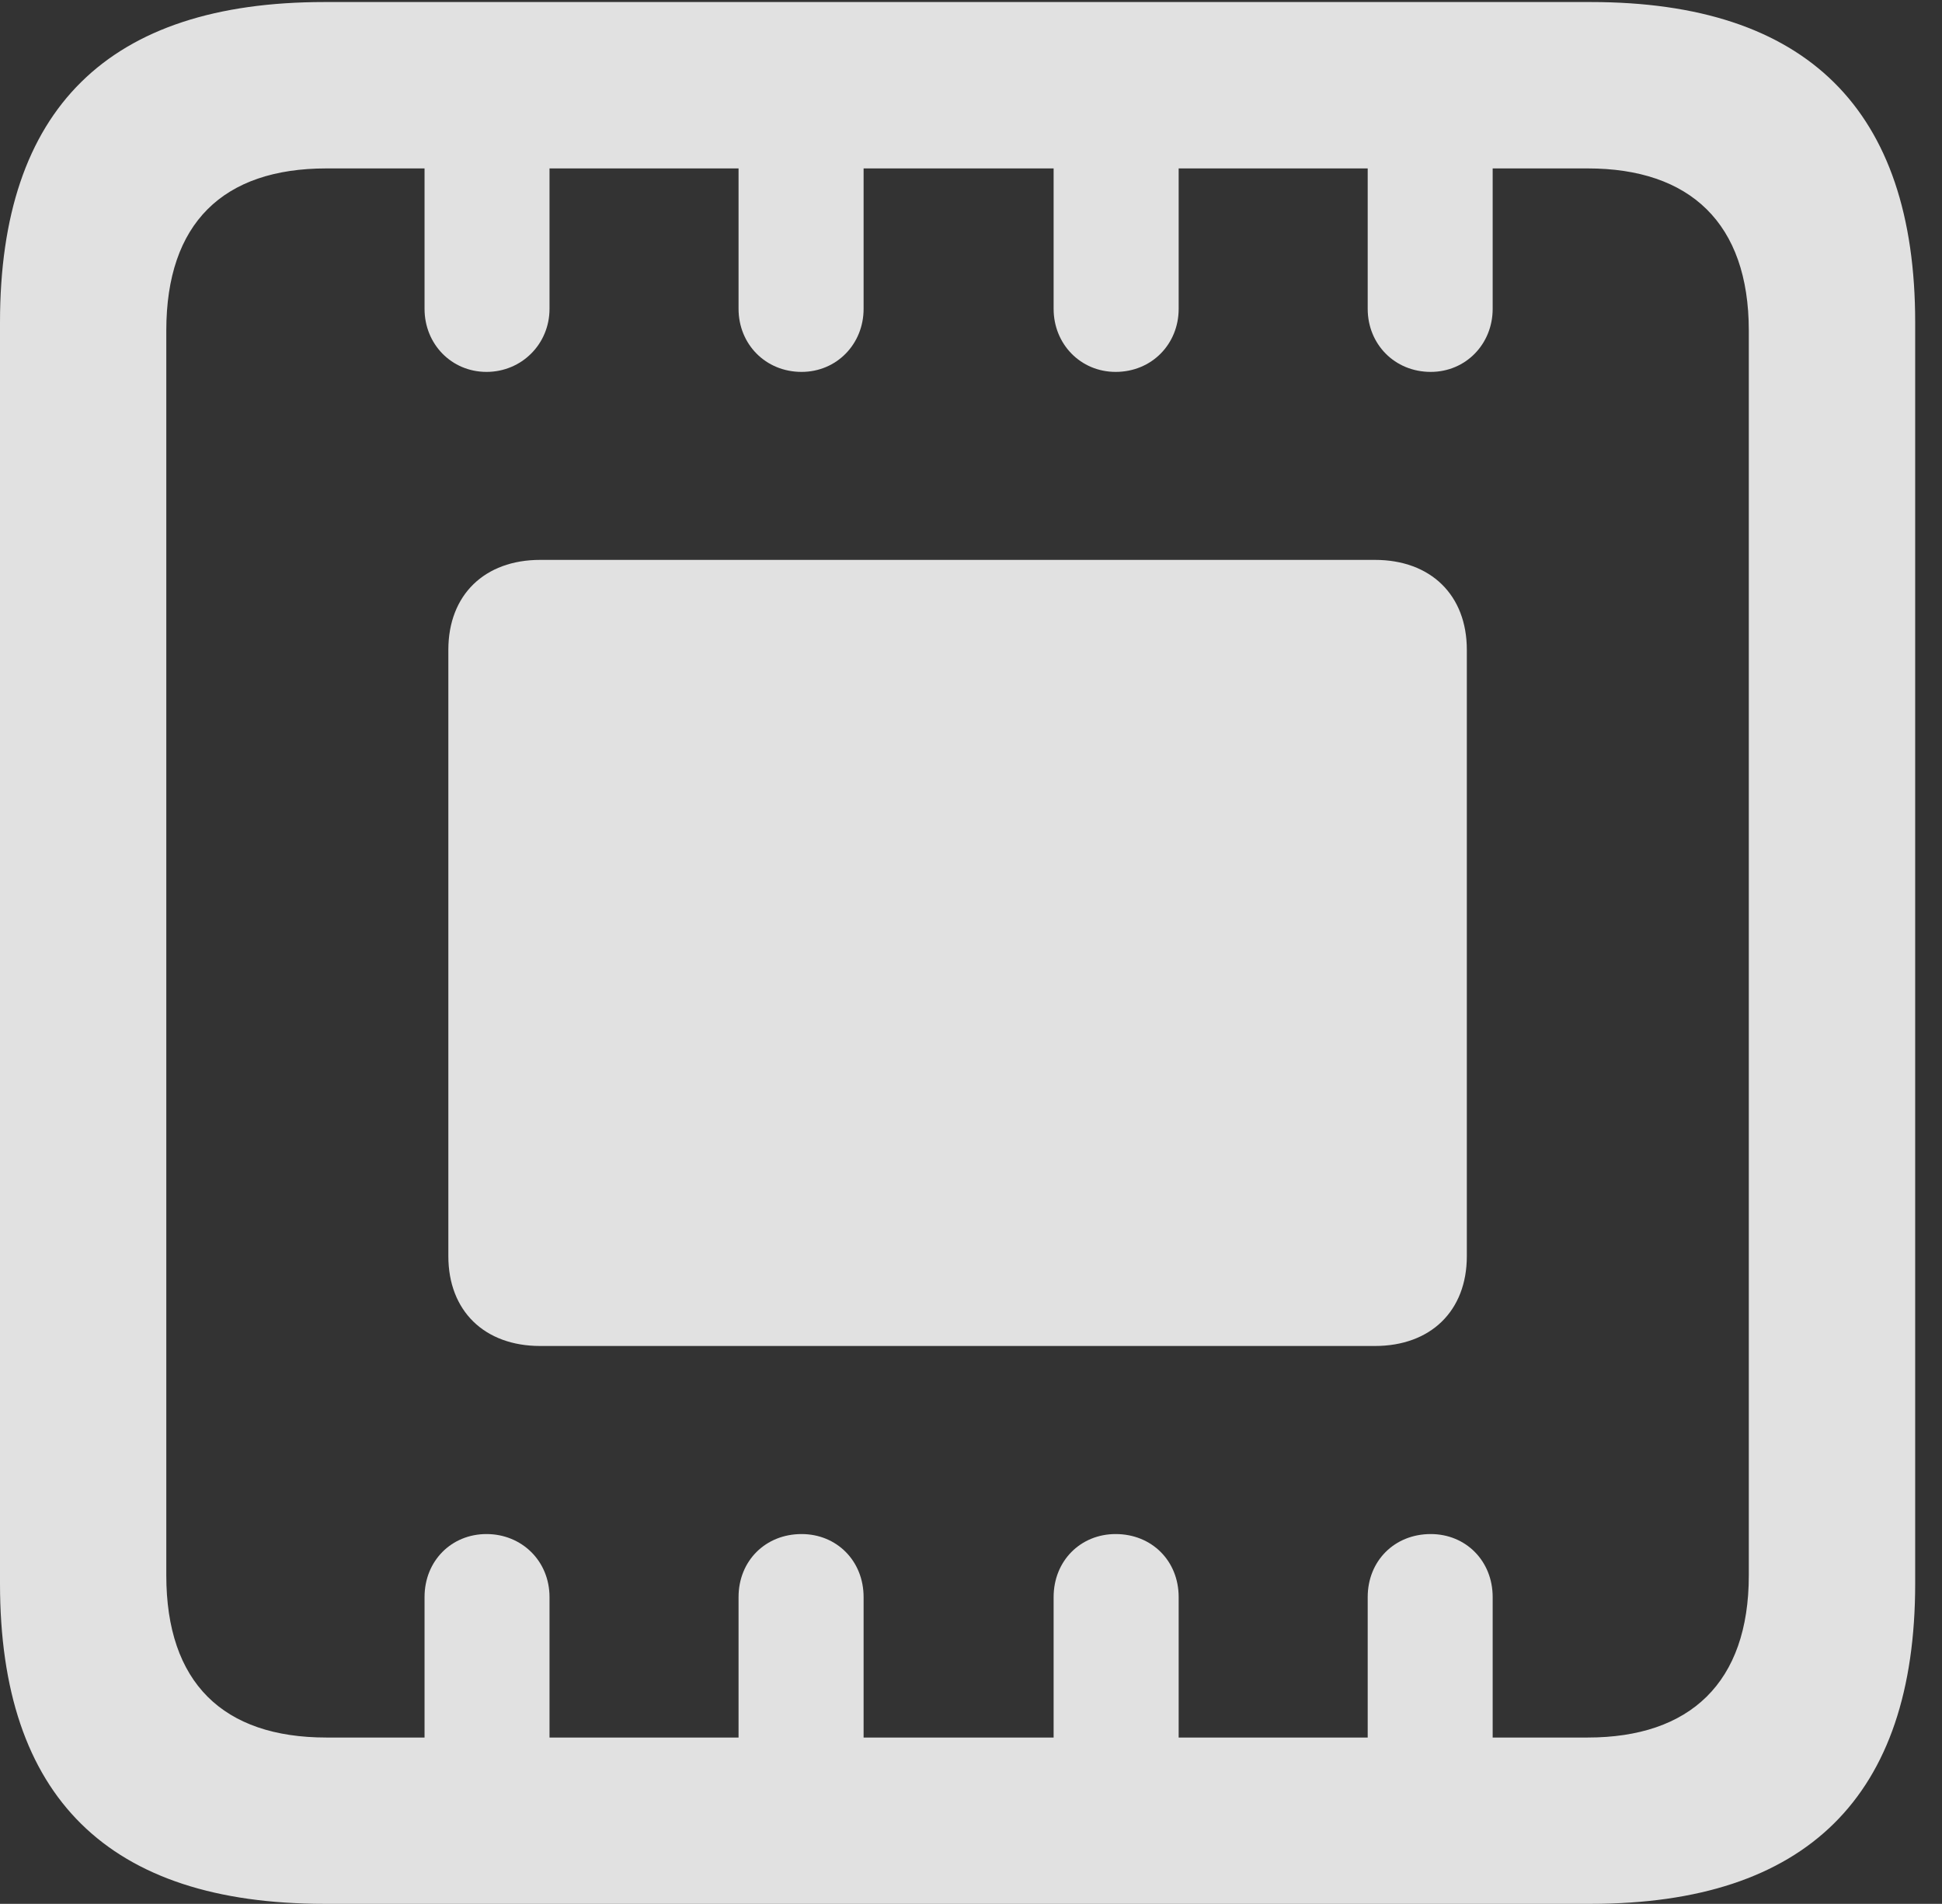 <?xml version="1.0" encoding="UTF-8"?>
<!--Generator: Apple Native CoreSVG 326-->
<!DOCTYPE svg
PUBLIC "-//W3C//DTD SVG 1.1//EN"
       "http://www.w3.org/Graphics/SVG/1.1/DTD/svg11.dtd">
<svg version="1.1" xmlns="http://www.w3.org/2000/svg" xmlns:xlink="http://www.w3.org/1999/xlink" viewBox="0 0 25.703 25.197">
 <rect x="0" y="0" width="25.703" height="25.197" fill="#333333" stroke="none"/>
 <g>
  <rect height="25.197" opacity="0" width="25.703" x="0" y="0"/>
  <path d="M0 20.959C0 23.789 1.436 25.197 4.293 25.197L21.055 25.197C23.912 25.197 25.348 23.775 25.348 20.959L25.348 4.266C25.348 1.449 23.912 0.027 21.055 0.027L4.293 0.027C1.436 0.027 0 1.436 0 4.266ZM2.201 20.85L2.201 4.375C2.201 2.953 2.953 2.229 4.32 2.229L5.619 2.229L5.619 4.088C5.619 4.553 5.975 4.922 6.439 4.922C6.904 4.922 7.273 4.553 7.273 4.088L7.273 2.229L9.775 2.229L9.775 4.088C9.775 4.553 10.131 4.922 10.609 4.922C11.074 4.922 11.43 4.553 11.43 4.088L11.43 2.229L13.945 2.229L13.945 4.088C13.945 4.553 14.301 4.922 14.766 4.922C15.244 4.922 15.6 4.553 15.6 4.088L15.6 2.229L18.102 2.229L18.102 4.088C18.102 4.553 18.457 4.922 18.936 4.922C19.4 4.922 19.756 4.553 19.756 4.088L19.756 2.229L21.014 2.229C22.367 2.229 23.146 2.953 23.146 4.375L23.146 20.85C23.146 22.271 22.367 22.996 21.014 22.996L19.756 22.996L19.756 21.137C19.756 20.658 19.4 20.303 18.936 20.303C18.457 20.303 18.102 20.658 18.102 21.137L18.102 22.996L15.6 22.996L15.6 21.137C15.6 20.658 15.244 20.303 14.766 20.303C14.301 20.303 13.945 20.658 13.945 21.137L13.945 22.996L11.43 22.996L11.43 21.137C11.43 20.658 11.074 20.303 10.609 20.303C10.131 20.303 9.775 20.658 9.775 21.137L9.775 22.996L7.273 22.996L7.273 21.137C7.273 20.658 6.904 20.303 6.439 20.303C5.975 20.303 5.619 20.658 5.619 21.137L5.619 22.996L4.32 22.996C2.953 22.996 2.201 22.271 2.201 20.85ZM5.934 16.625C5.934 17.35 6.412 17.814 7.15 17.814L18.197 17.814C18.936 17.814 19.414 17.35 19.414 16.625L19.414 8.6C19.414 7.875 18.936 7.41 18.197 7.41L7.15 7.41C6.412 7.41 5.934 7.875 5.934 8.6Z" fill="white" fill-opacity="0.85"/>
 </g>
</svg>
